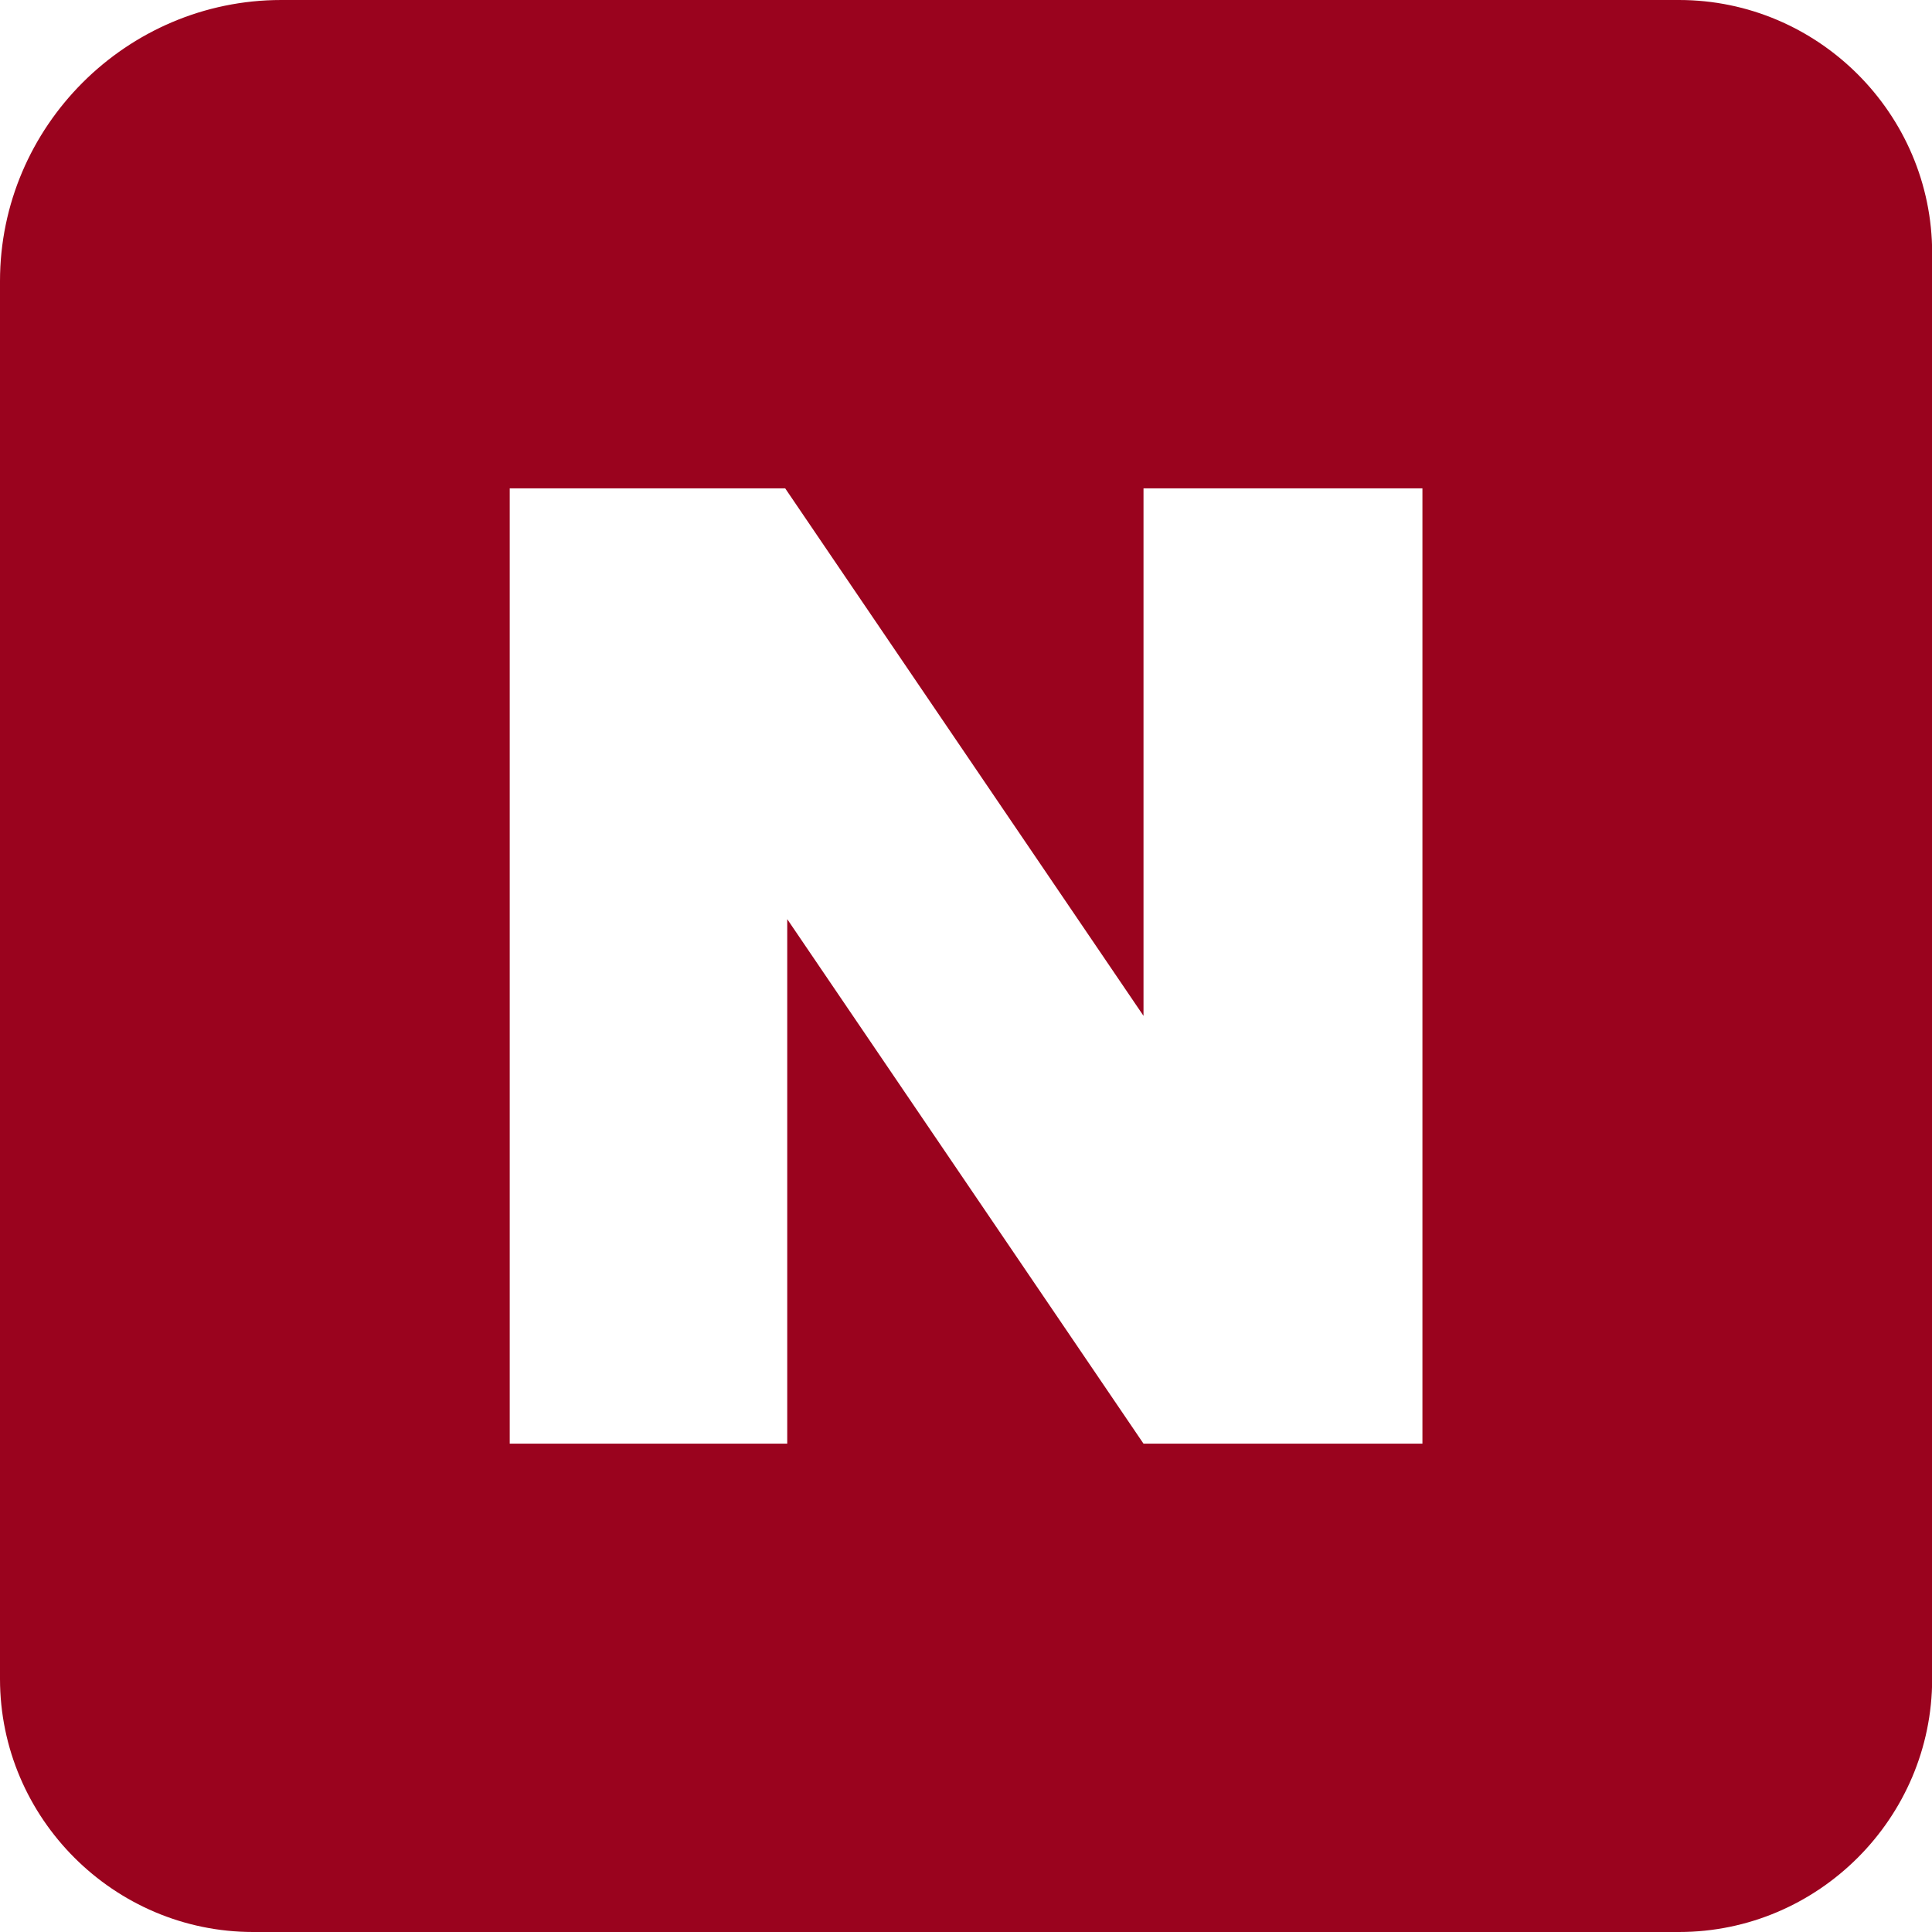 <svg xmlns="http://www.w3.org/2000/svg" viewBox="0 0 122.88 122.88"><path d="M17.89 0h88.9c8.85 0 16.1 7.24 16.1 16.1v90.68c0 8.85-7.24 16.1-16.1 16.1H16.1c-8.85 0-16.1-7.24-16.1-16.1v-88.9C0 8.05 8.05 0 17.89 0zm14.53 31.06h17.52l22.79 33.55V31.06h17.74v60.76H72.73L50.07 58.46v33.36H32.42V31.06z" fill="#9a031e" fill-rule="evenodd" clip-rule="evenodd"/></svg>